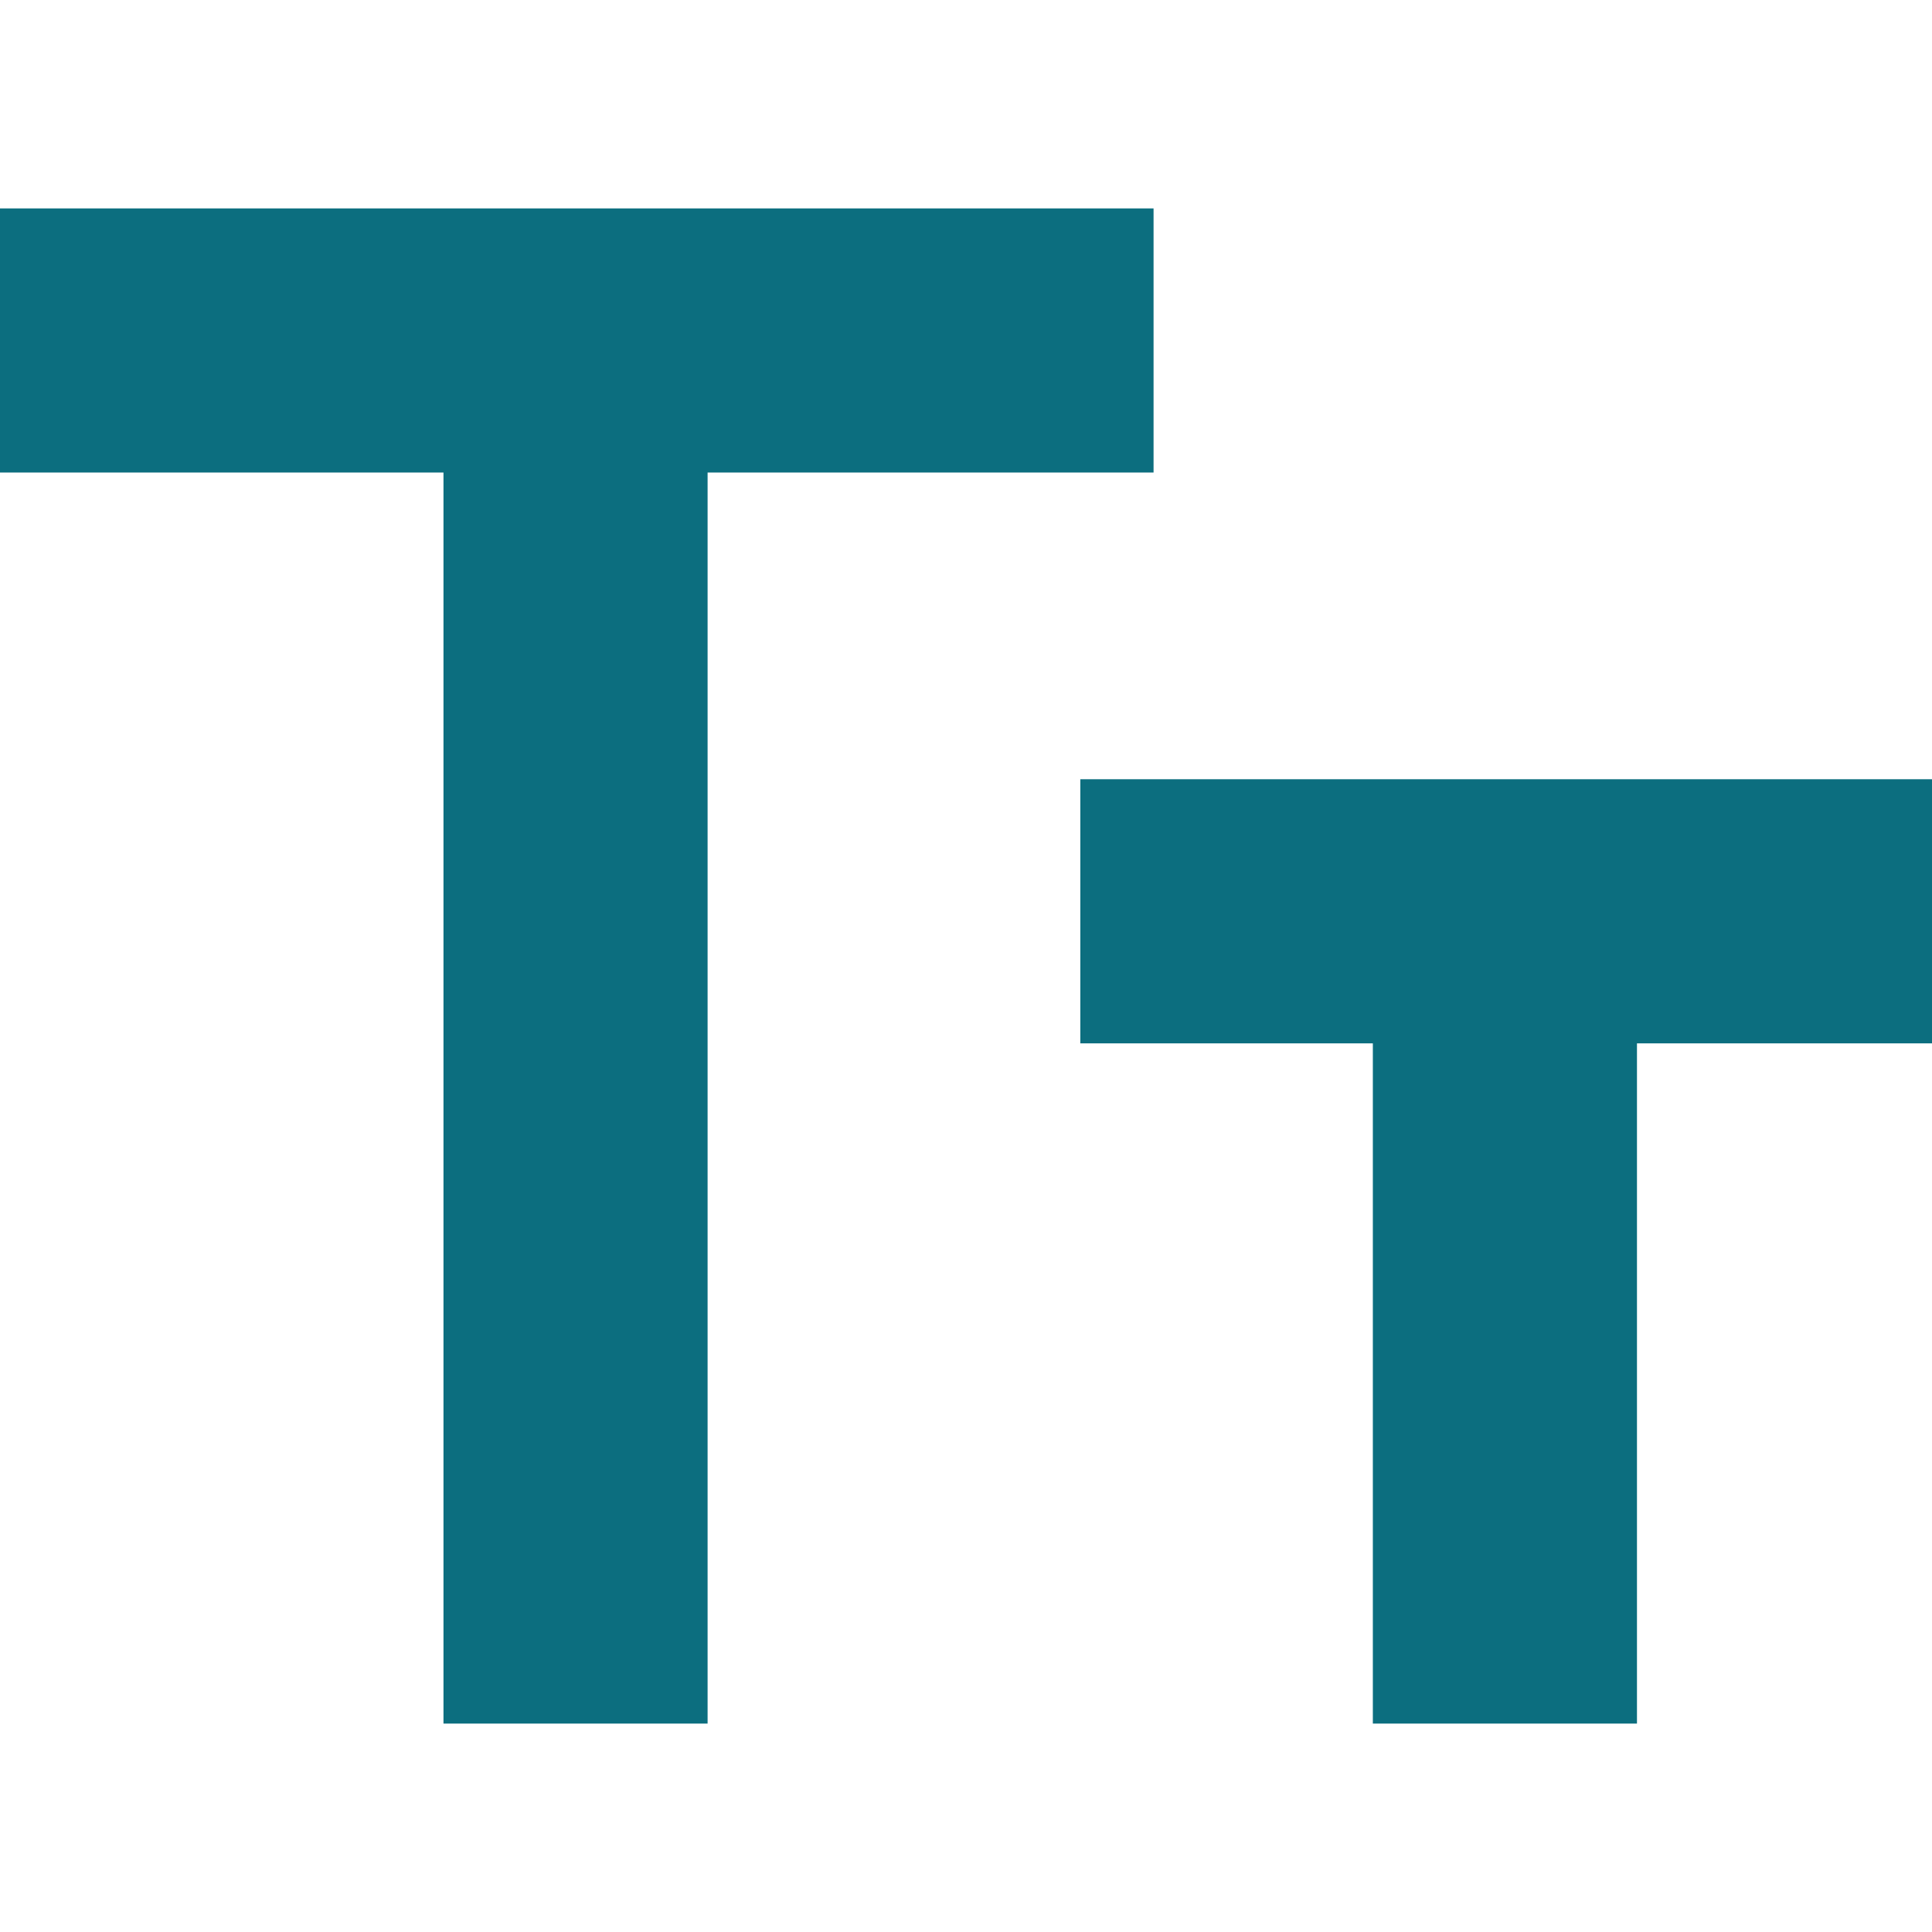 <svg width="24" height="24" viewBox="0 0 24 24" fill="none" xmlns="http://www.w3.org/2000/svg">
<path d="M14.33 2.589H0V5.87H5.509V21.411H8.79V5.87H14.33V2.589Z" fill="#0C6E7F"/>
<path d="M24 9.68H13.42V12.961H17.054V21.411H20.335V12.961H24V9.68Z" fill="#0C6E7F"/>
</svg>
